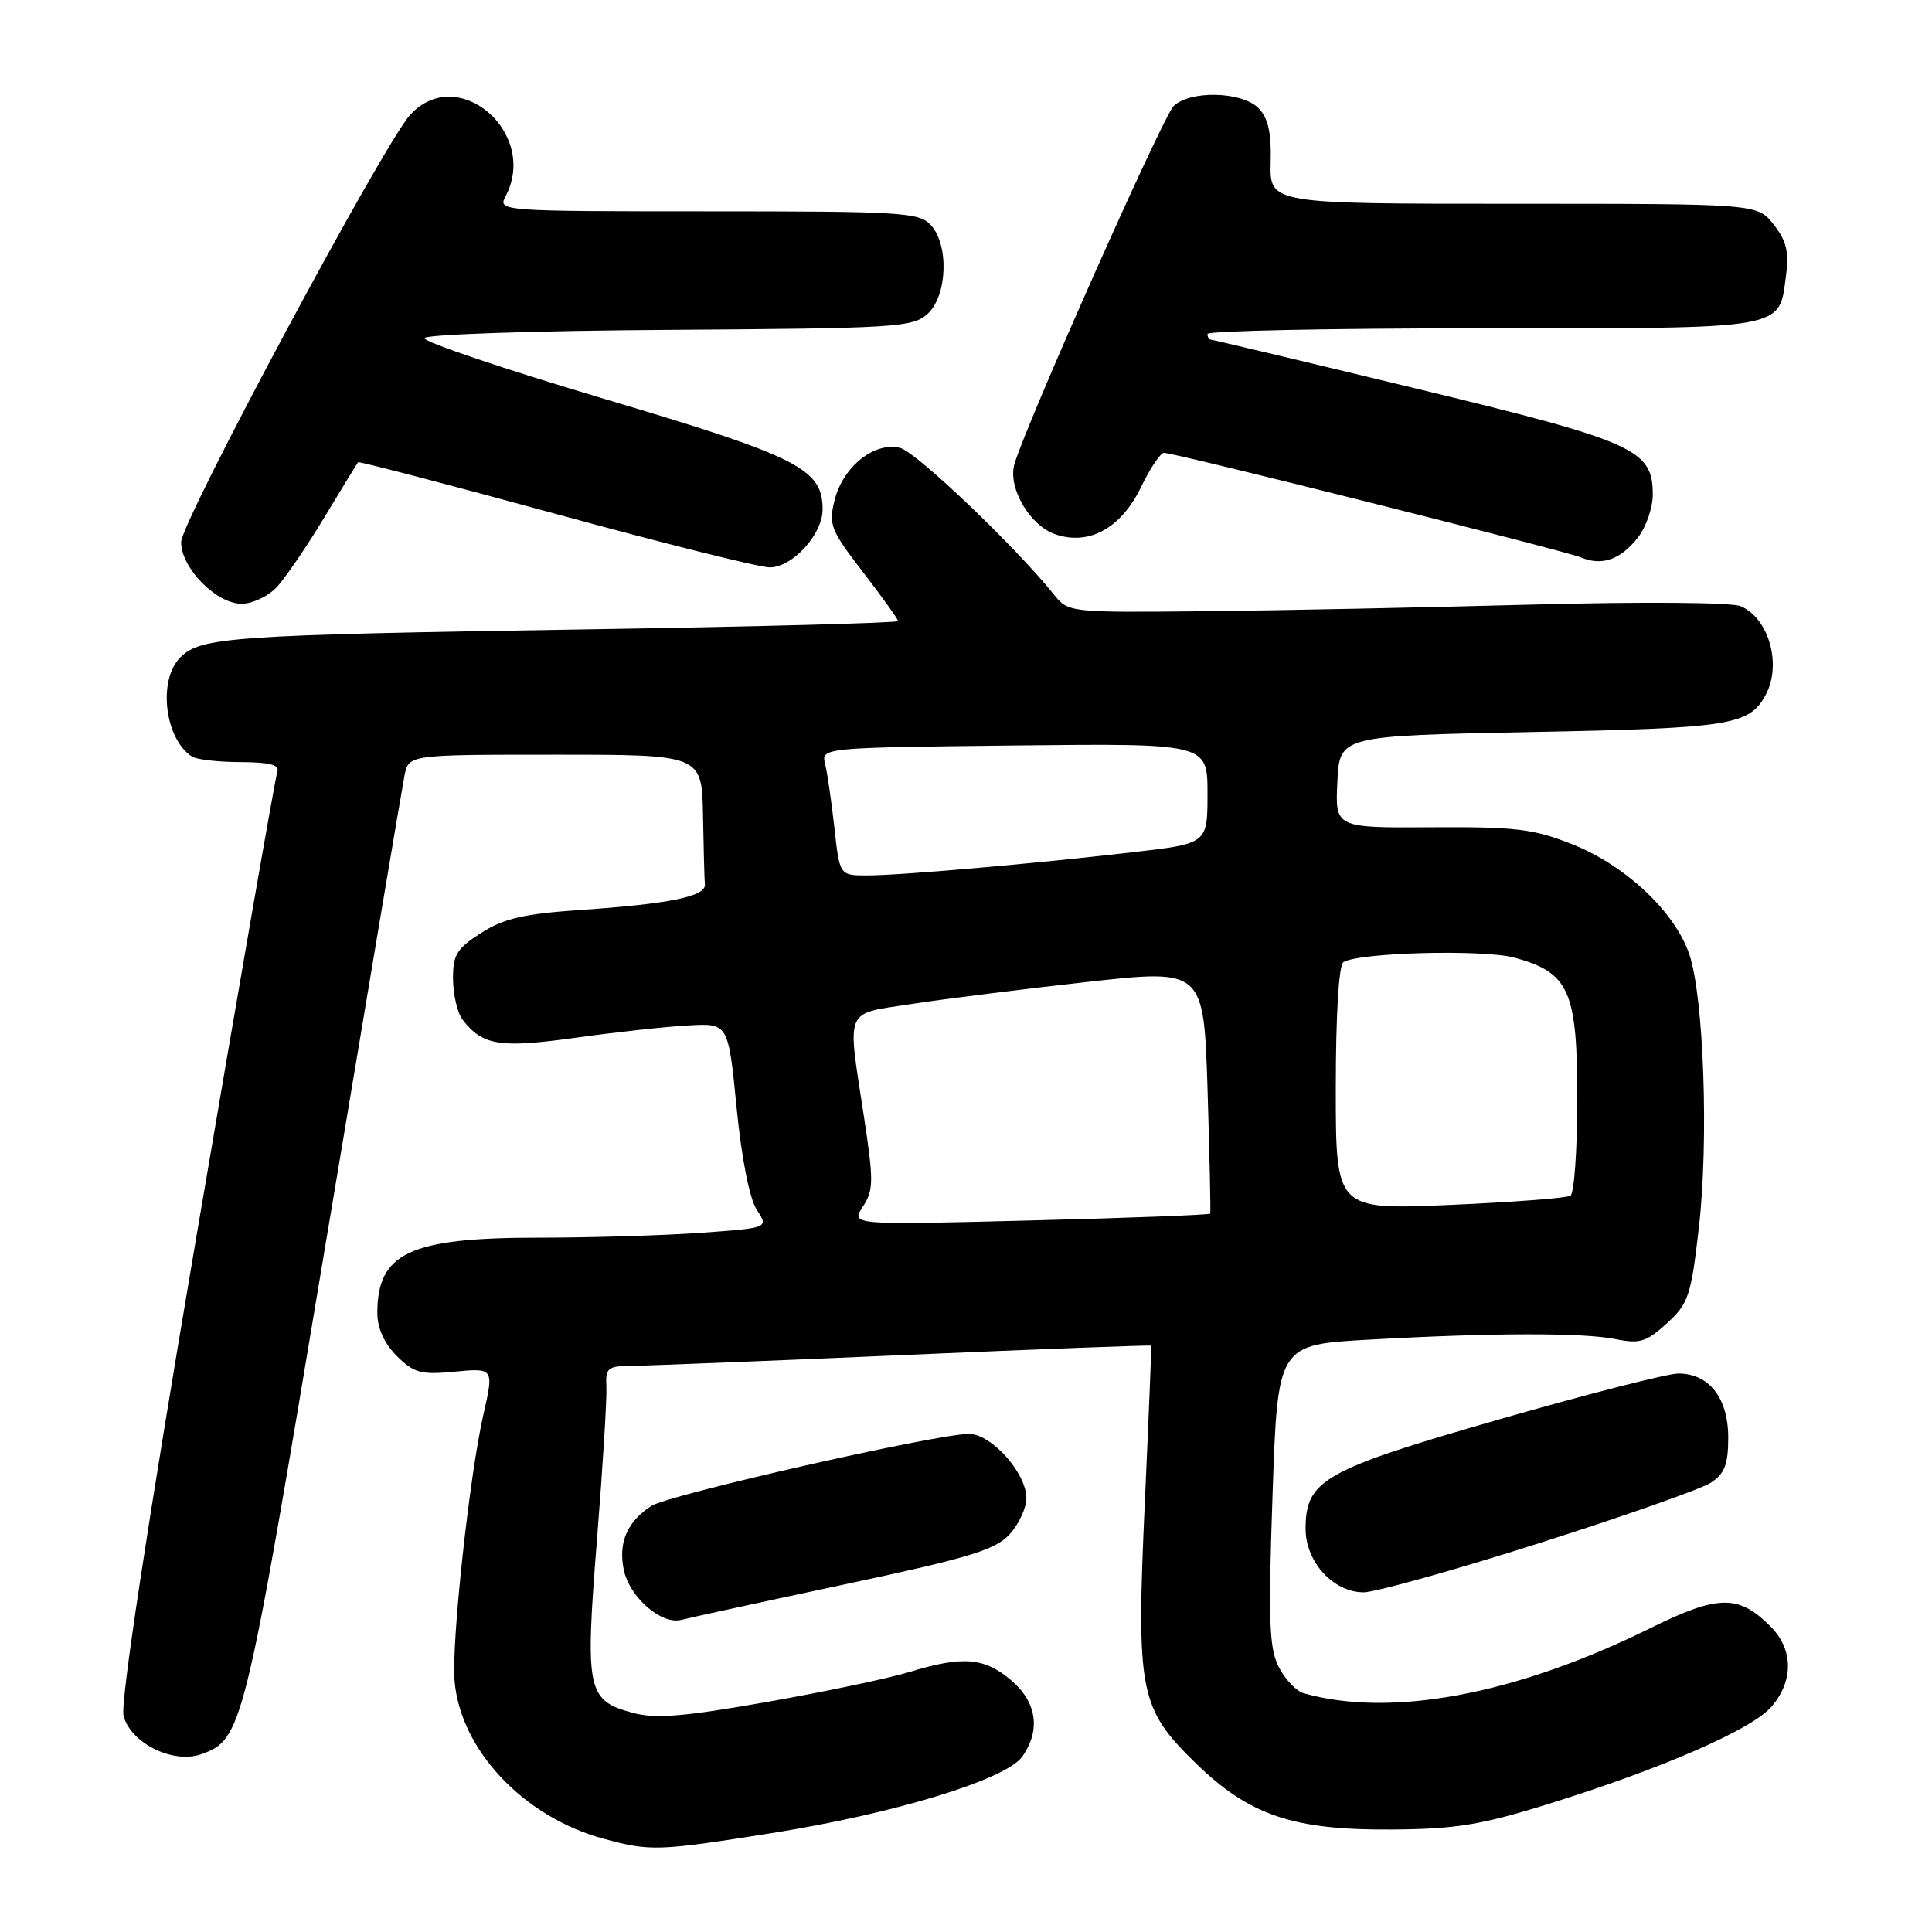 <?xml version="1.0" encoding="UTF-8" standalone="no"?>
<!DOCTYPE svg PUBLIC "-//W3C//DTD SVG 1.1//EN" "http://www.w3.org/Graphics/SVG/1.1/DTD/svg11.dtd" >
<svg xmlns="http://www.w3.org/2000/svg" xmlns:xlink="http://www.w3.org/1999/xlink" version="1.1" viewBox="0 0 256 256">
 <g >
 <path fill="currentColor"
d=" M 102.24 242.90 C 118.52 240.32 133.33 235.80 135.47 232.74 C 137.94 229.21 137.38 225.50 133.92 222.59 C 130.39 219.62 127.54 219.40 120.50 221.55 C 117.75 222.39 109.23 224.18 101.57 225.53 C 90.54 227.47 86.86 227.77 83.84 226.96 C 77.78 225.32 77.51 224.03 79.10 204.04 C 79.87 194.39 80.43 185.26 80.35 183.75 C 80.22 181.23 80.51 181.00 83.85 180.98 C 85.86 180.96 102.12 180.32 119.98 179.54 C 137.84 178.76 152.50 178.21 152.54 178.31 C 152.59 178.42 152.21 187.72 151.70 199.00 C 150.55 224.21 150.97 226.35 158.43 233.62 C 165.56 240.57 171.36 242.52 184.50 242.42 C 192.84 242.36 196.25 241.81 205.00 239.09 C 220.20 234.37 232.16 229.16 234.75 226.13 C 237.69 222.68 237.63 218.54 234.59 215.50 C 230.34 211.25 227.68 211.30 218.61 215.77 C 200.82 224.55 184.34 227.64 172.74 224.36 C 171.77 224.08 170.29 222.53 169.46 220.92 C 168.17 218.43 168.04 214.88 168.62 198.08 C 169.30 178.18 169.30 178.18 181.40 177.51 C 197.84 176.59 209.77 176.57 214.13 177.45 C 217.27 178.09 218.17 177.81 220.87 175.35 C 223.74 172.72 224.07 171.73 225.11 162.66 C 226.43 151.19 225.77 132.26 223.86 126.50 C 221.99 120.89 215.46 114.72 208.41 111.90 C 203.23 109.84 200.92 109.55 189.71 109.62 C 176.91 109.70 176.91 109.70 177.21 103.60 C 177.50 97.50 177.50 97.50 203.00 97.00 C 229.42 96.48 231.81 96.10 233.98 92.04 C 236.12 88.03 234.37 81.89 230.64 80.32 C 229.42 79.81 217.57 79.72 203.00 80.11 C 188.97 80.49 169.41 80.89 159.53 80.99 C 141.79 81.17 141.53 81.14 139.69 78.83 C 134.61 72.48 121.42 59.89 119.27 59.35 C 115.89 58.50 111.72 61.81 110.60 66.23 C 109.77 69.51 110.04 70.21 114.35 75.81 C 116.91 79.13 119.00 82.05 119.00 82.29 C 119.00 82.54 100.21 83.04 77.25 83.40 C 30.54 84.14 26.59 84.41 23.89 87.11 C 20.91 90.09 21.80 97.83 25.40 100.23 C 26.00 100.64 28.91 100.98 31.86 100.98 C 35.72 101.00 37.08 101.35 36.75 102.25 C 36.49 102.94 31.65 130.75 25.99 164.06 C 19.48 202.30 15.94 225.63 16.37 227.34 C 17.28 230.96 22.93 233.77 26.66 232.44 C 32.12 230.49 32.35 229.55 42.95 166.00 C 48.51 132.72 53.30 104.26 53.60 102.75 C 54.16 100.00 54.16 100.00 73.58 100.00 C 93.00 100.00 93.00 100.00 93.15 108.00 C 93.23 112.40 93.34 116.54 93.40 117.21 C 93.53 118.78 88.72 119.77 77.00 120.57 C 69.39 121.09 66.75 121.70 63.75 123.62 C 60.50 125.71 60.00 126.53 60.03 129.76 C 60.05 131.82 60.61 134.21 61.28 135.09 C 63.94 138.55 66.21 138.91 76.30 137.50 C 81.64 136.76 88.36 136.02 91.25 135.87 C 96.50 135.58 96.50 135.58 97.60 146.74 C 98.27 153.53 99.32 158.85 100.28 160.31 C 101.86 162.71 101.86 162.71 92.77 163.36 C 87.78 163.71 78.12 164.00 71.31 164.00 C 54.29 164.00 50.00 166.01 50.00 173.98 C 50.00 175.99 50.91 178.00 52.57 179.67 C 54.82 181.91 55.78 182.18 60.07 181.77 C 65.47 181.25 65.46 181.24 64.04 187.50 C 62.20 195.57 59.81 217.65 60.23 222.69 C 60.98 231.87 69.40 240.79 80.00 243.65 C 86.18 245.32 87.17 245.29 102.24 242.90 Z  M 111.82 209.96 C 128.35 206.44 131.86 205.38 133.75 203.33 C 134.99 201.99 136.00 199.82 136.00 198.52 C 136.00 195.18 131.37 190.00 128.39 190.00 C 124.09 190.00 88.58 198.06 86.29 199.55 C 83.12 201.62 81.92 204.37 82.64 207.95 C 83.37 211.61 87.63 215.33 90.29 214.64 C 91.31 214.37 101.00 212.26 111.82 209.96 Z  M 203.94 204.48 C 215.17 200.91 225.41 197.30 226.69 196.47 C 228.53 195.26 229.00 194.05 229.00 190.48 C 229.00 185.25 226.46 182.00 222.39 182.00 C 220.96 182.00 210.27 184.74 198.64 188.08 C 175.32 194.79 173.00 196.11 173.00 202.60 C 173.00 206.97 176.70 211.00 180.70 210.99 C 182.24 210.98 192.70 208.06 203.94 204.48 Z  M 36.72 77.75 C 37.85 76.51 40.69 72.35 43.01 68.50 C 45.33 64.65 47.33 61.39 47.45 61.25 C 47.57 61.11 59.33 64.18 73.59 68.08 C 87.84 71.98 100.61 75.17 101.97 75.18 C 105.00 75.19 109.00 70.81 109.00 67.50 C 109.00 62.13 105.85 60.53 80.22 52.90 C 66.87 48.93 56.07 45.28 56.23 44.80 C 56.40 44.31 70.99 43.82 88.66 43.71 C 118.69 43.51 120.93 43.38 122.90 41.60 C 125.52 39.22 125.78 32.51 123.35 29.83 C 121.82 28.14 119.55 28.00 93.81 28.00 C 66.56 28.00 65.95 27.96 66.96 26.07 C 71.49 17.61 60.60 8.29 54.32 15.25 C 50.79 19.16 24.00 69.15 24.00 71.83 C 24.00 75.26 28.65 80.00 32.01 80.00 C 33.47 80.00 35.58 78.99 36.72 77.75 Z  M 217.02 71.24 C 218.11 69.86 219.00 67.29 219.00 65.54 C 219.00 59.55 216.72 58.52 187.57 51.47 C 172.86 47.91 160.64 45.00 160.41 45.00 C 160.19 45.00 160.00 44.66 160.00 44.25 C 160.00 43.84 176.41 43.50 196.46 43.50 C 237.24 43.50 235.69 43.77 236.67 36.39 C 237.07 33.38 236.70 31.87 235.02 29.75 C 232.85 27.00 232.85 27.00 200.55 27.00 C 168.24 27.00 168.24 27.00 168.37 21.54 C 168.47 17.53 168.03 15.61 166.74 14.31 C 164.53 12.10 157.62 11.95 155.50 14.07 C 154.02 15.55 135.45 57.36 134.38 61.64 C 133.60 64.75 136.48 69.62 139.79 70.78 C 144.28 72.34 148.53 70.02 151.19 64.55 C 152.40 62.05 153.77 60.00 154.23 60.00 C 155.63 60.00 207.37 72.98 209.49 73.86 C 212.27 75.02 214.72 74.17 217.02 71.24 Z  M 114.33 159.89 C 115.76 157.71 115.78 156.53 114.48 147.98 C 112.25 133.32 111.78 134.43 120.75 133.04 C 125.01 132.38 135.47 131.07 144.00 130.12 C 159.50 128.40 159.50 128.40 160.01 144.45 C 160.28 153.28 160.44 160.64 160.36 160.81 C 160.28 160.98 149.53 161.39 136.48 161.72 C 112.74 162.32 112.74 162.32 114.33 159.89 Z  M 177.00 144.22 C 177.00 134.45 177.40 127.87 178.01 127.49 C 180.10 126.20 196.56 125.78 200.70 126.90 C 207.93 128.88 209.00 131.28 209.00 145.58 C 209.00 152.34 208.59 158.13 208.09 158.44 C 207.59 158.75 200.39 159.30 192.09 159.66 C 177.00 160.31 177.00 160.31 177.00 144.22 Z  M 110.57 109.75 C 110.19 106.31 109.64 102.50 109.34 101.28 C 108.80 99.07 108.80 99.07 134.40 98.78 C 160.00 98.50 160.00 98.50 160.00 105.14 C 160.00 111.78 160.00 111.78 150.25 112.91 C 136.90 114.46 119.26 116.00 114.88 116.00 C 111.26 116.00 111.26 116.00 110.57 109.75 Z "/>
</g>
</svg>
